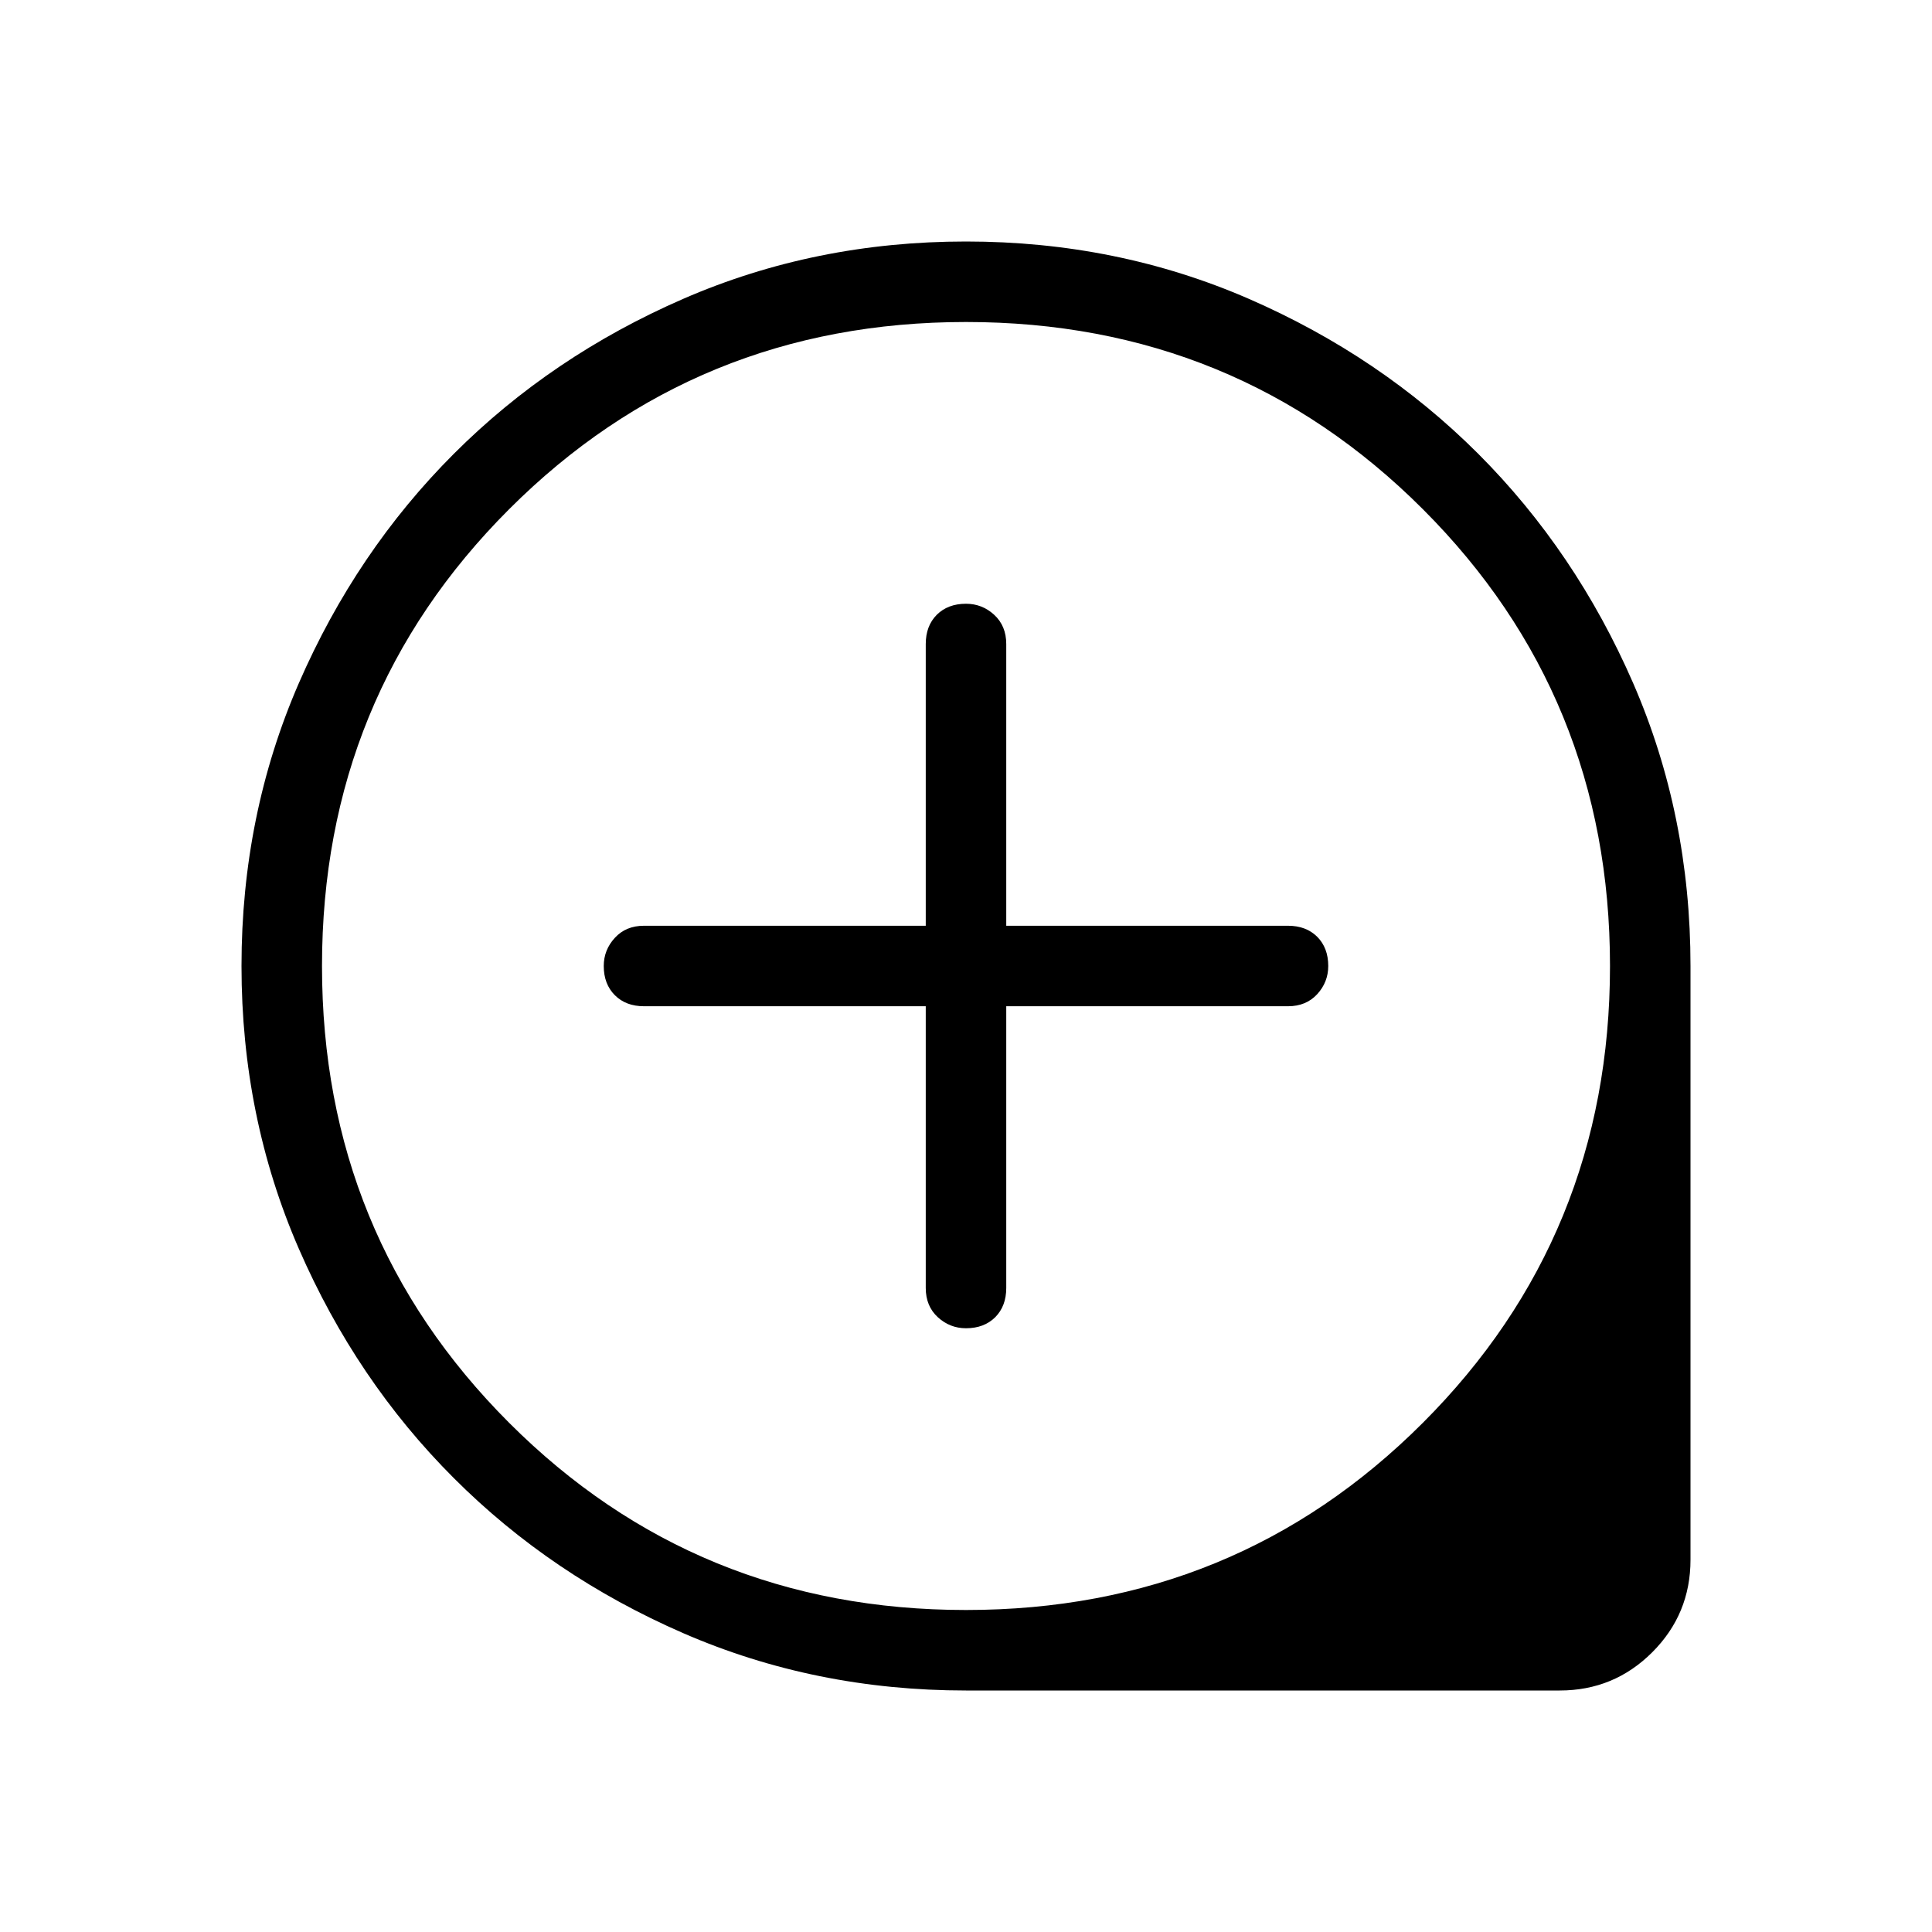 <svg xmlns="http://www.w3.org/2000/svg" height="24" width="24"><path d="M12 16.5Q12.225 16.5 12.363 16.363Q12.5 16.225 12.5 16V12.5H16Q16.225 12.5 16.363 12.35Q16.5 12.2 16.5 12Q16.5 11.775 16.363 11.637Q16.225 11.5 16 11.5H12.5V8Q12.5 7.775 12.35 7.637Q12.2 7.5 12 7.5Q11.775 7.5 11.637 7.637Q11.5 7.775 11.5 8V11.5H8Q7.775 11.5 7.638 11.65Q7.5 11.8 7.5 12Q7.5 12.225 7.638 12.363Q7.775 12.5 8 12.5H11.5V16Q11.5 16.225 11.65 16.363Q11.8 16.5 12 16.5ZM12 21Q10.125 21 8.488 20.288Q6.85 19.575 5.638 18.362Q4.425 17.15 3.712 15.512Q3 13.875 3 12Q3 10.125 3.712 8.487Q4.425 6.85 5.638 5.637Q6.85 4.425 8.488 3.712Q10.125 3 12 3Q13.875 3 15.513 3.712Q17.15 4.425 18.363 5.637Q19.575 6.85 20.288 8.487Q21 10.125 21 12V19.375Q21 20.05 20.525 20.525Q20.05 21 19.375 21ZM12 20Q15.35 20 17.675 17.675Q20 15.35 20 12Q20 8.65 17.675 6.325Q15.35 4 12 4Q8.65 4 6.325 6.325Q4 8.65 4 12Q4 15.35 6.325 17.675Q8.65 20 12 20ZM12 12Q12 12 12 12Q12 12 12 12Q12 12 12 12Q12 12 12 12Q12 12 12 12Q12 12 12 12Q12 12 12 12Q12 12 12 12Z"/></svg>